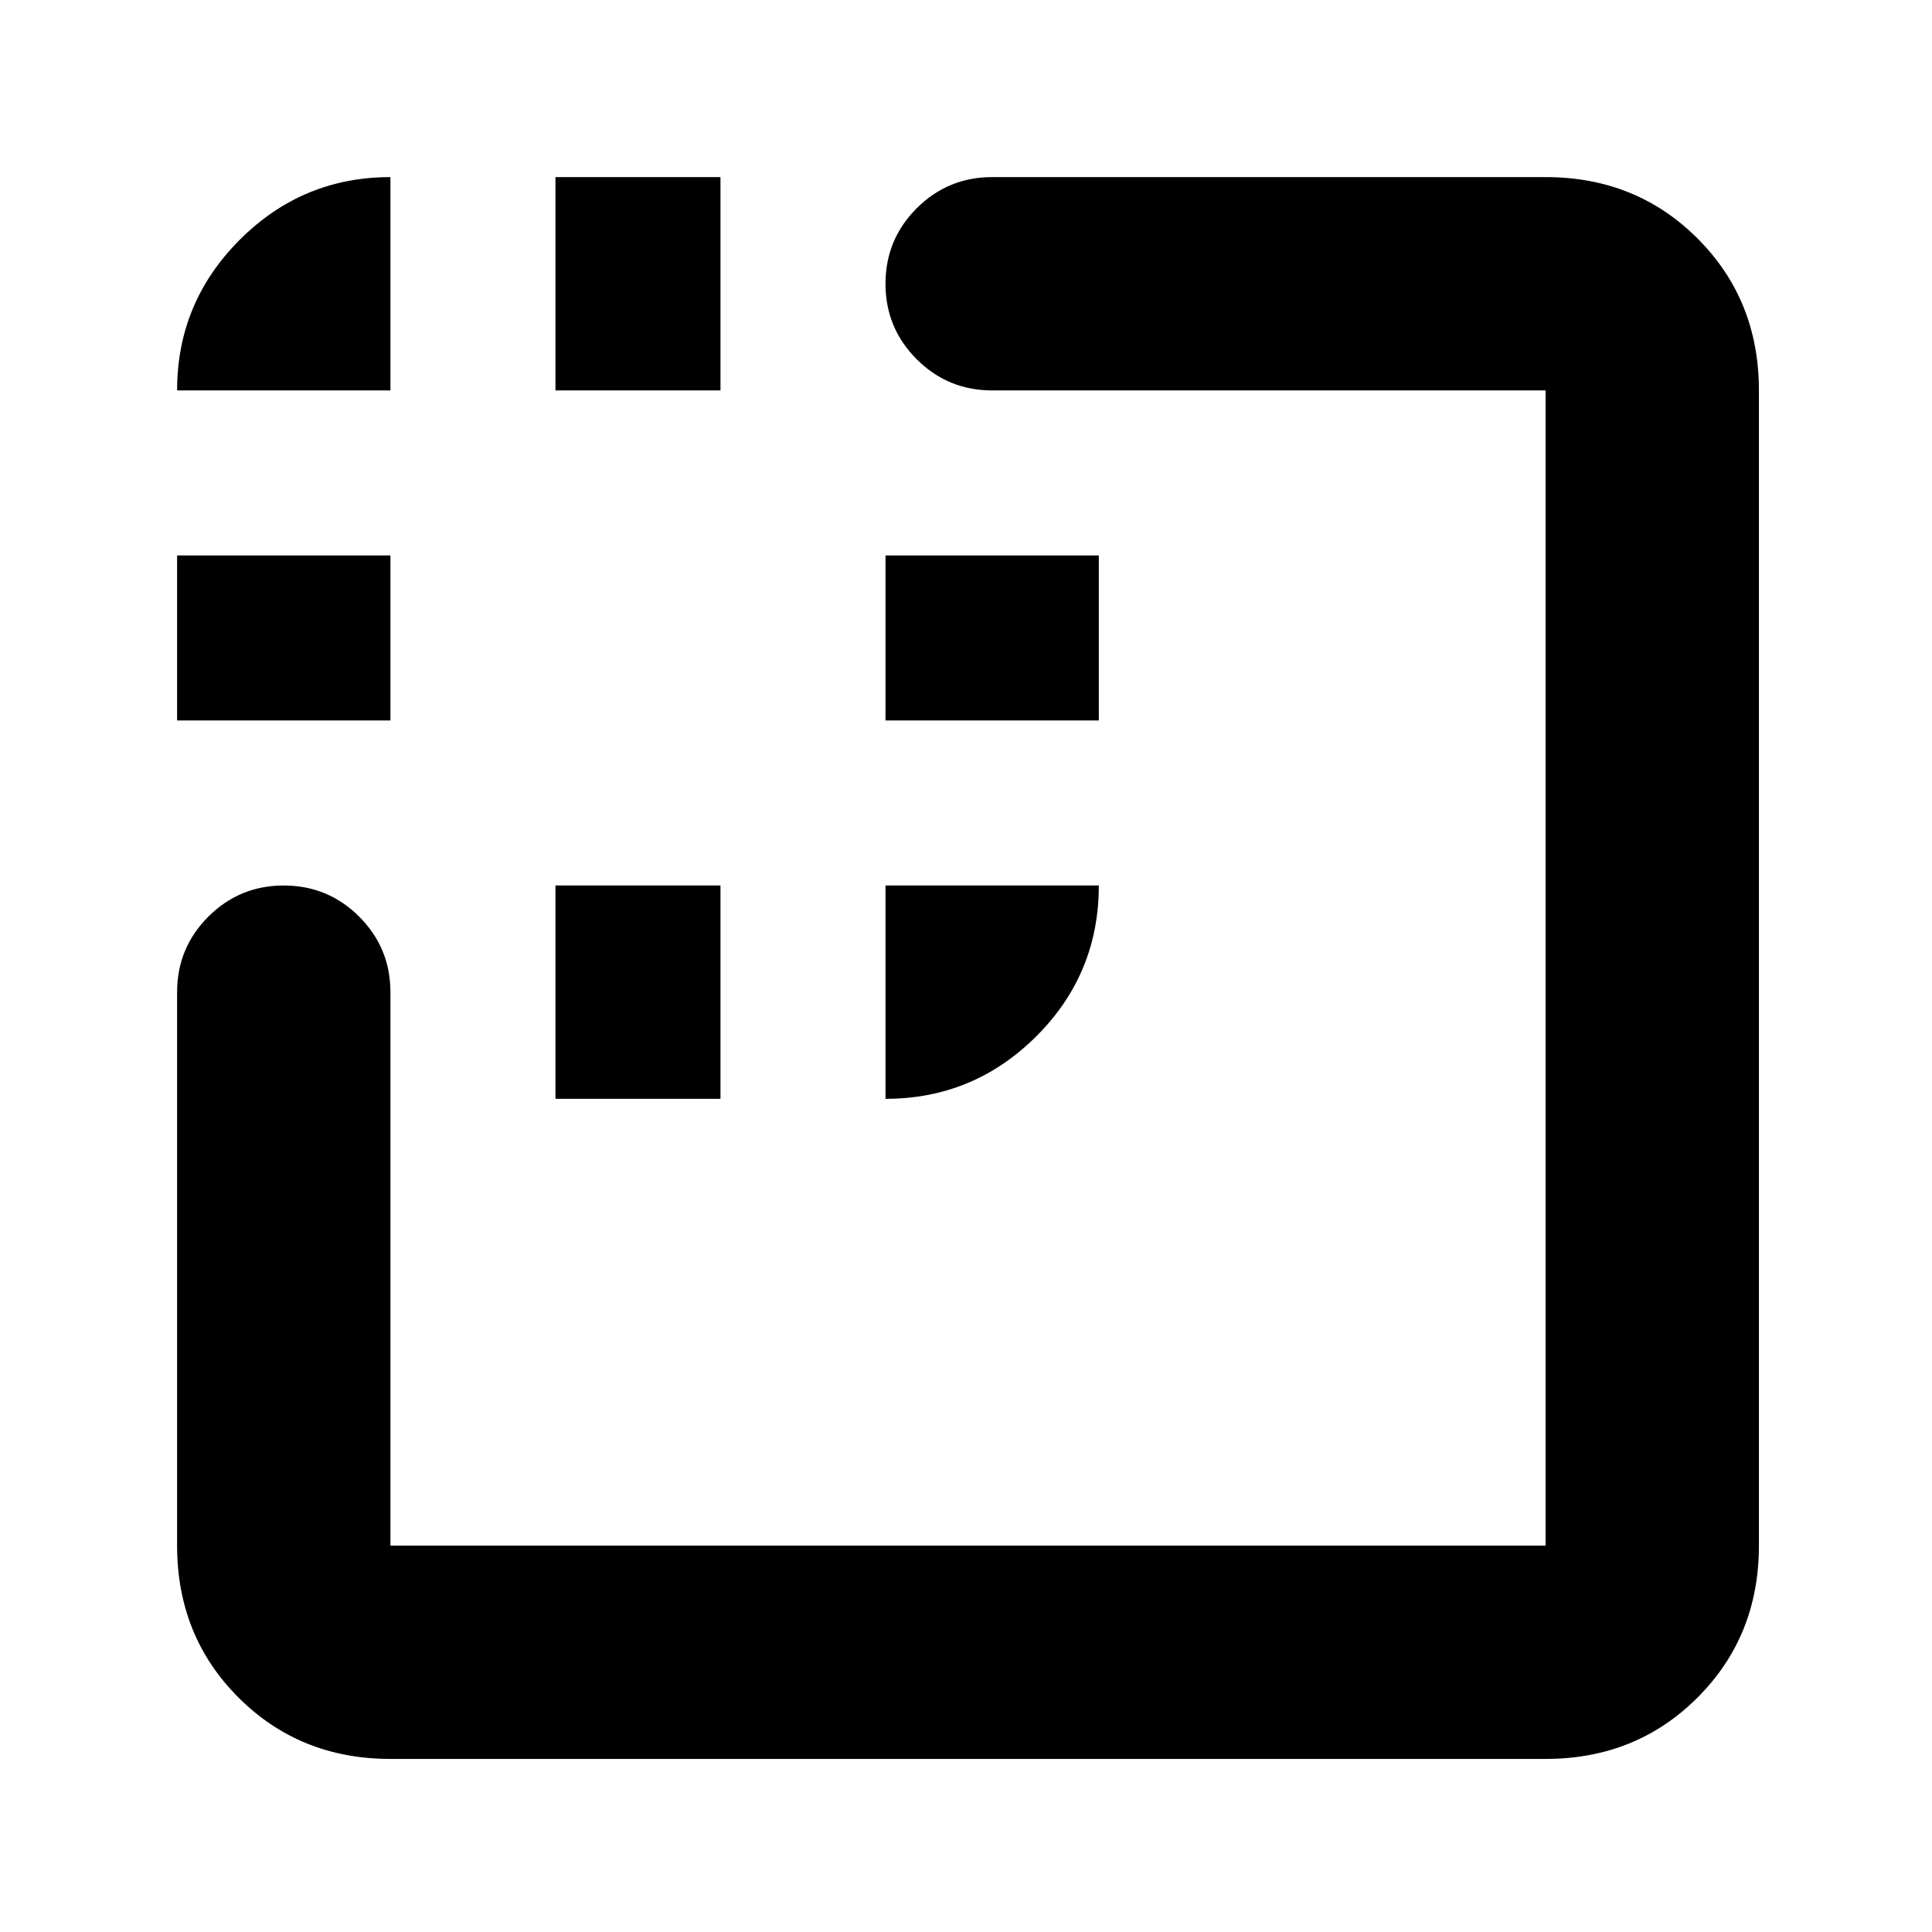 <svg xmlns="http://www.w3.org/2000/svg" height="24" viewBox="0 96 960 960" width="24"><path d="M88 454v-82h106v82H88Zm188 188V536h82v106h-82Zm0-352V184h82v106h-82Zm164 164v-82h106v82H440ZM194 970q-45 0-75.5-30.5T88 864V589q0-22 15.5-37.5T141 536q22 0 37.5 15.5T194 589v275h574V290H493q-22 0-37.5-15.5T440 237q0-22 15.5-37.5T493 184h275q45 0 75.5 30.5T874 290v574q0 45-30.5 75.5T768 970H194ZM88 290q0-43.725 31.137-74.862Q150.275 184 194 184v106H88Zm352 352V536h106q0 44-31.138 75-31.137 31-74.862 31Z"/></svg>